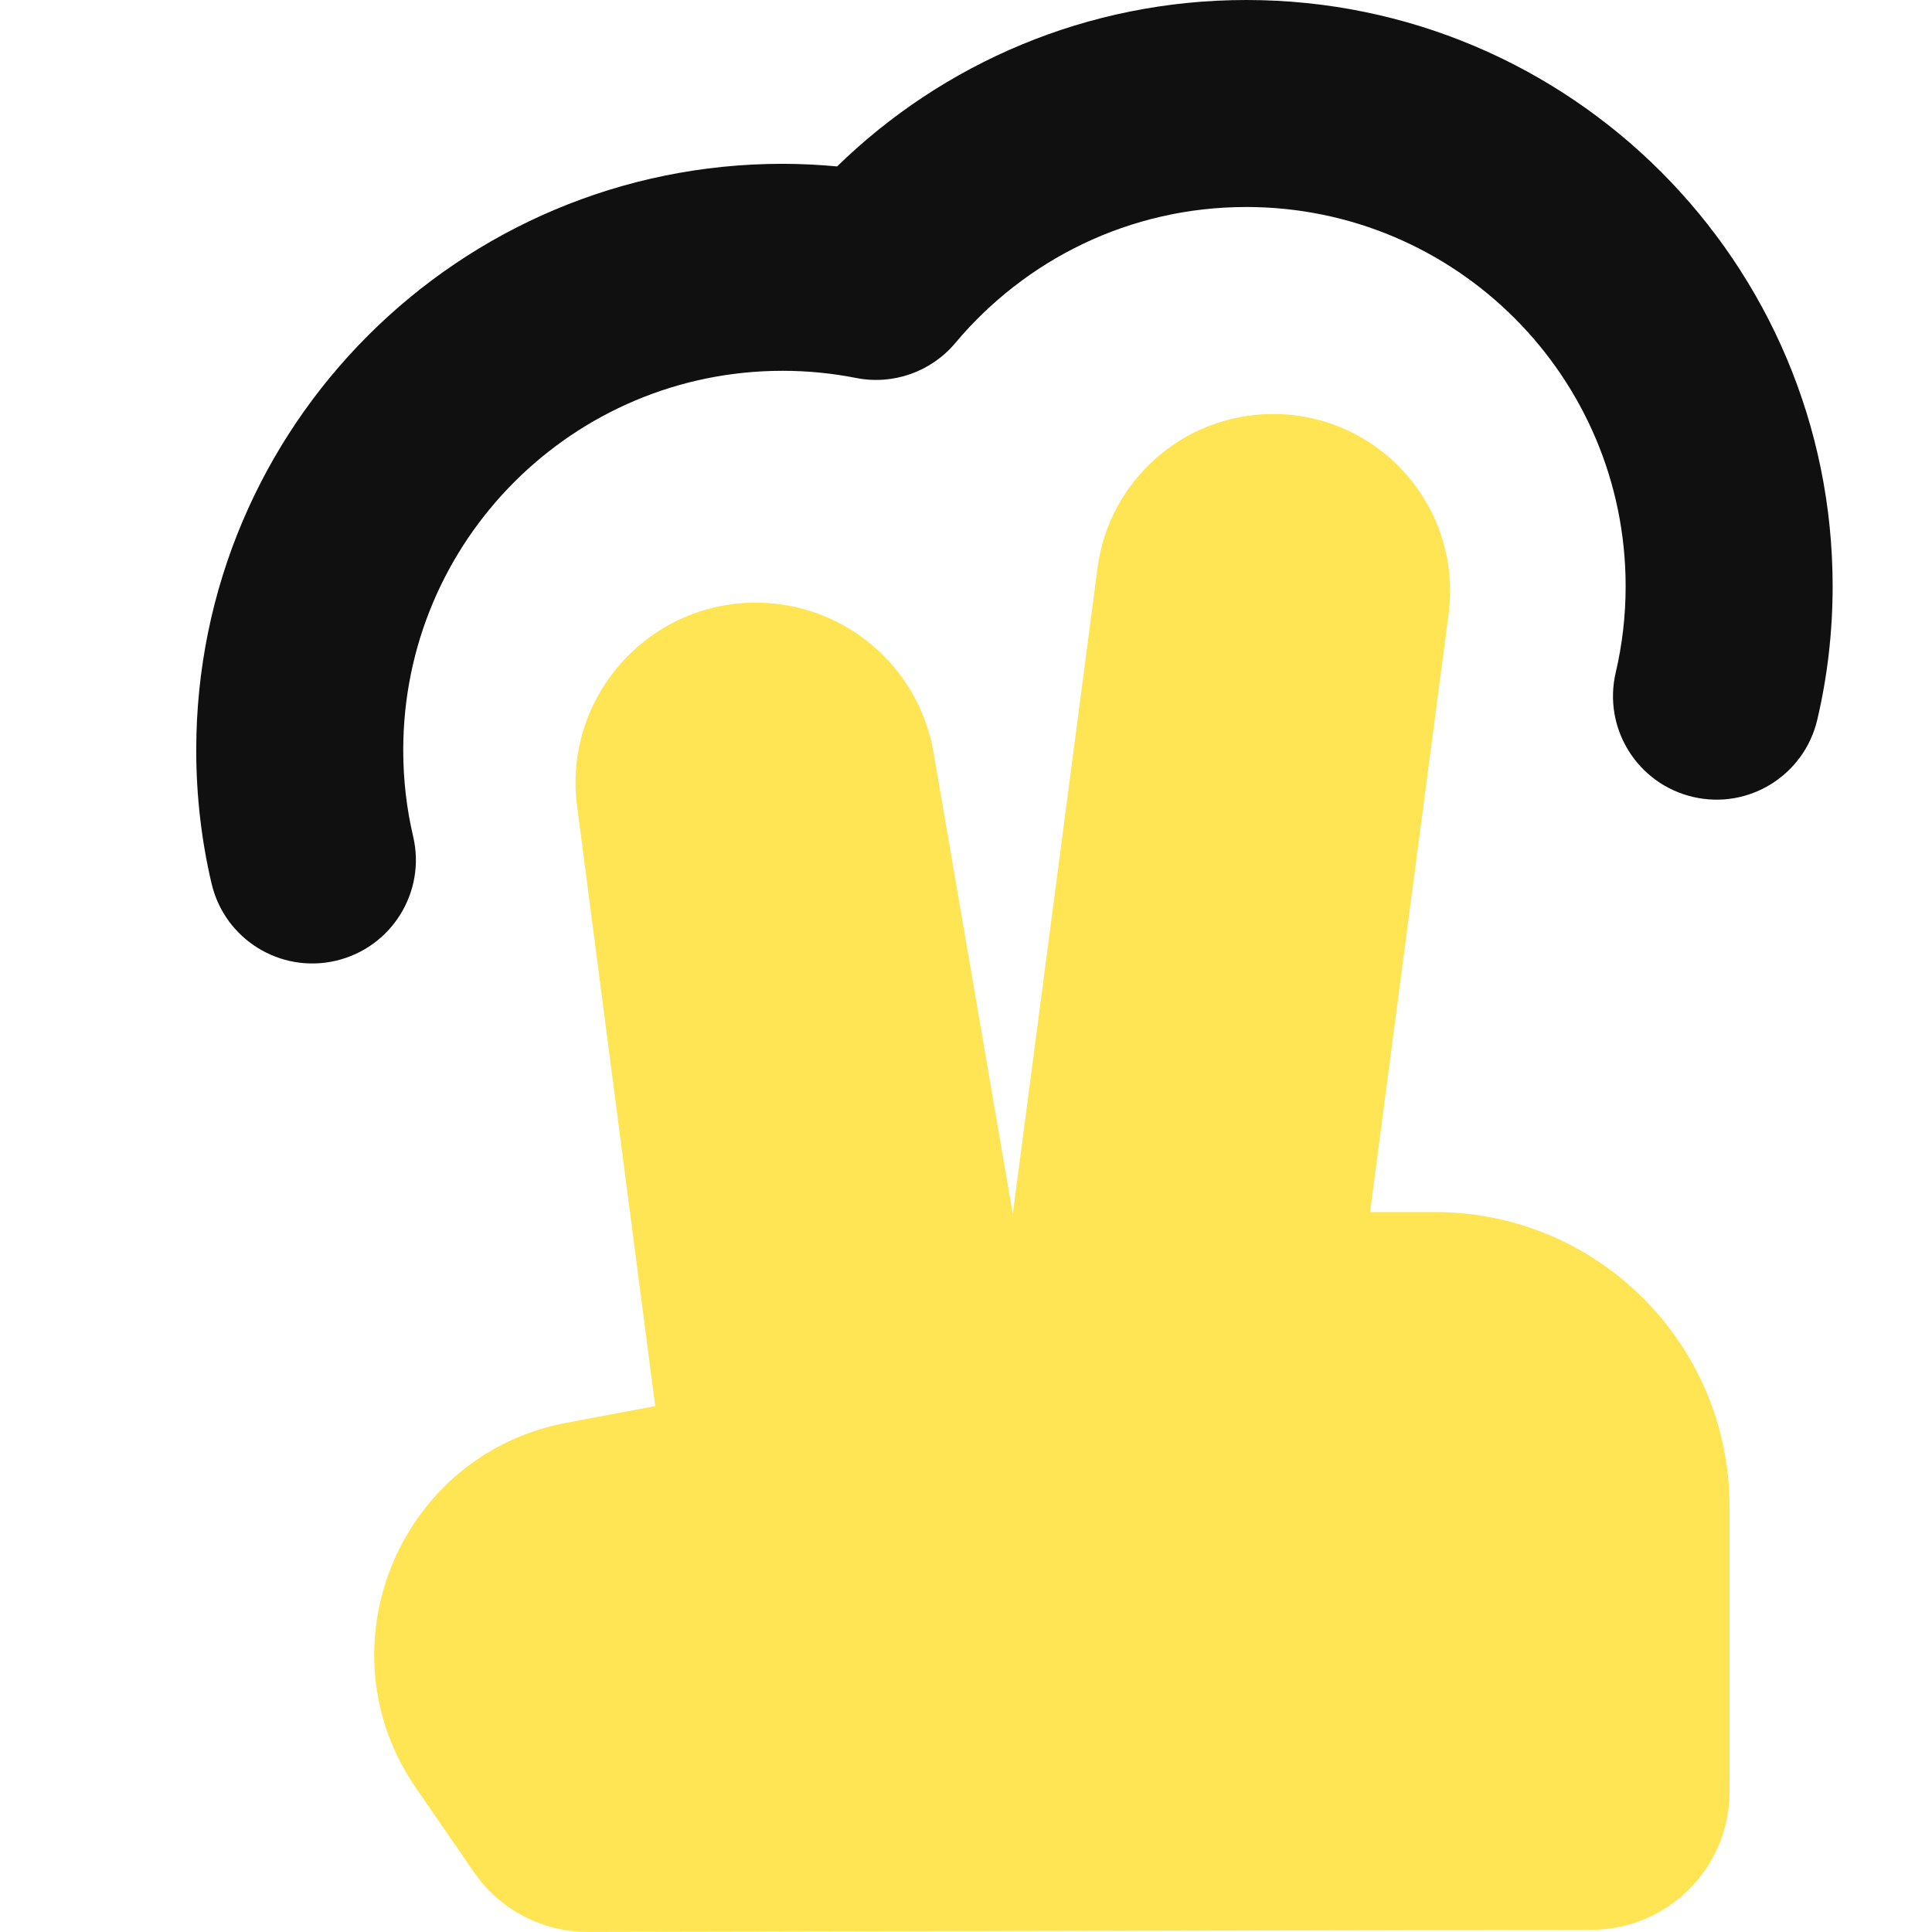 <svg width="14" height="14" viewBox="0 0 14 14" fill="none" xmlns="http://www.w3.org/2000/svg">
<path fill-rule="evenodd" clip-rule="evenodd" d="M9.031 1.5C8.185 1.5 7.429 1.882 6.923 2.485C6.748 2.694 6.472 2.792 6.204 2.739C6.032 2.705 5.854 2.687 5.671 2.687C4.153 2.687 2.922 3.918 2.922 5.436C2.922 5.652 2.947 5.862 2.994 6.062C3.088 6.465 2.837 6.868 2.433 6.962C2.03 7.056 1.627 6.805 1.533 6.402C1.46 6.091 1.422 5.767 1.422 5.436C1.422 3.09 3.324 1.187 5.671 1.187C5.804 1.187 5.936 1.194 6.066 1.206C6.831 0.46 7.878 0 9.031 0C11.378 0 13.28 1.902 13.28 4.248C13.28 4.58 13.242 4.903 13.169 5.214C13.075 5.618 12.672 5.869 12.269 5.775C11.865 5.681 11.614 5.278 11.708 4.874C11.755 4.674 11.78 4.465 11.78 4.248C11.78 2.731 10.549 1.5 9.031 1.5Z" fill="#101010"/>
<path d="M4.182 5.842L4.748 10.189L4.104 10.31C2.892 10.539 2.314 11.939 3.014 12.956L3.434 13.566C3.621 13.838 3.93 14 4.26 13.999L11.535 13.984C12.086 13.982 12.533 13.535 12.533 12.984V10.917C12.533 9.739 11.578 8.783 10.399 8.783H9.928L10.497 4.45C10.598 3.682 10 3 9.225 3C8.581 3 8.037 3.477 7.953 4.116L7.341 8.783L7.338 8.791L6.765 5.453C6.657 4.825 6.114 4.367 5.477 4.367C4.689 4.367 4.08 5.06 4.182 5.842Z" fill="#FFE453"/>
</svg>
